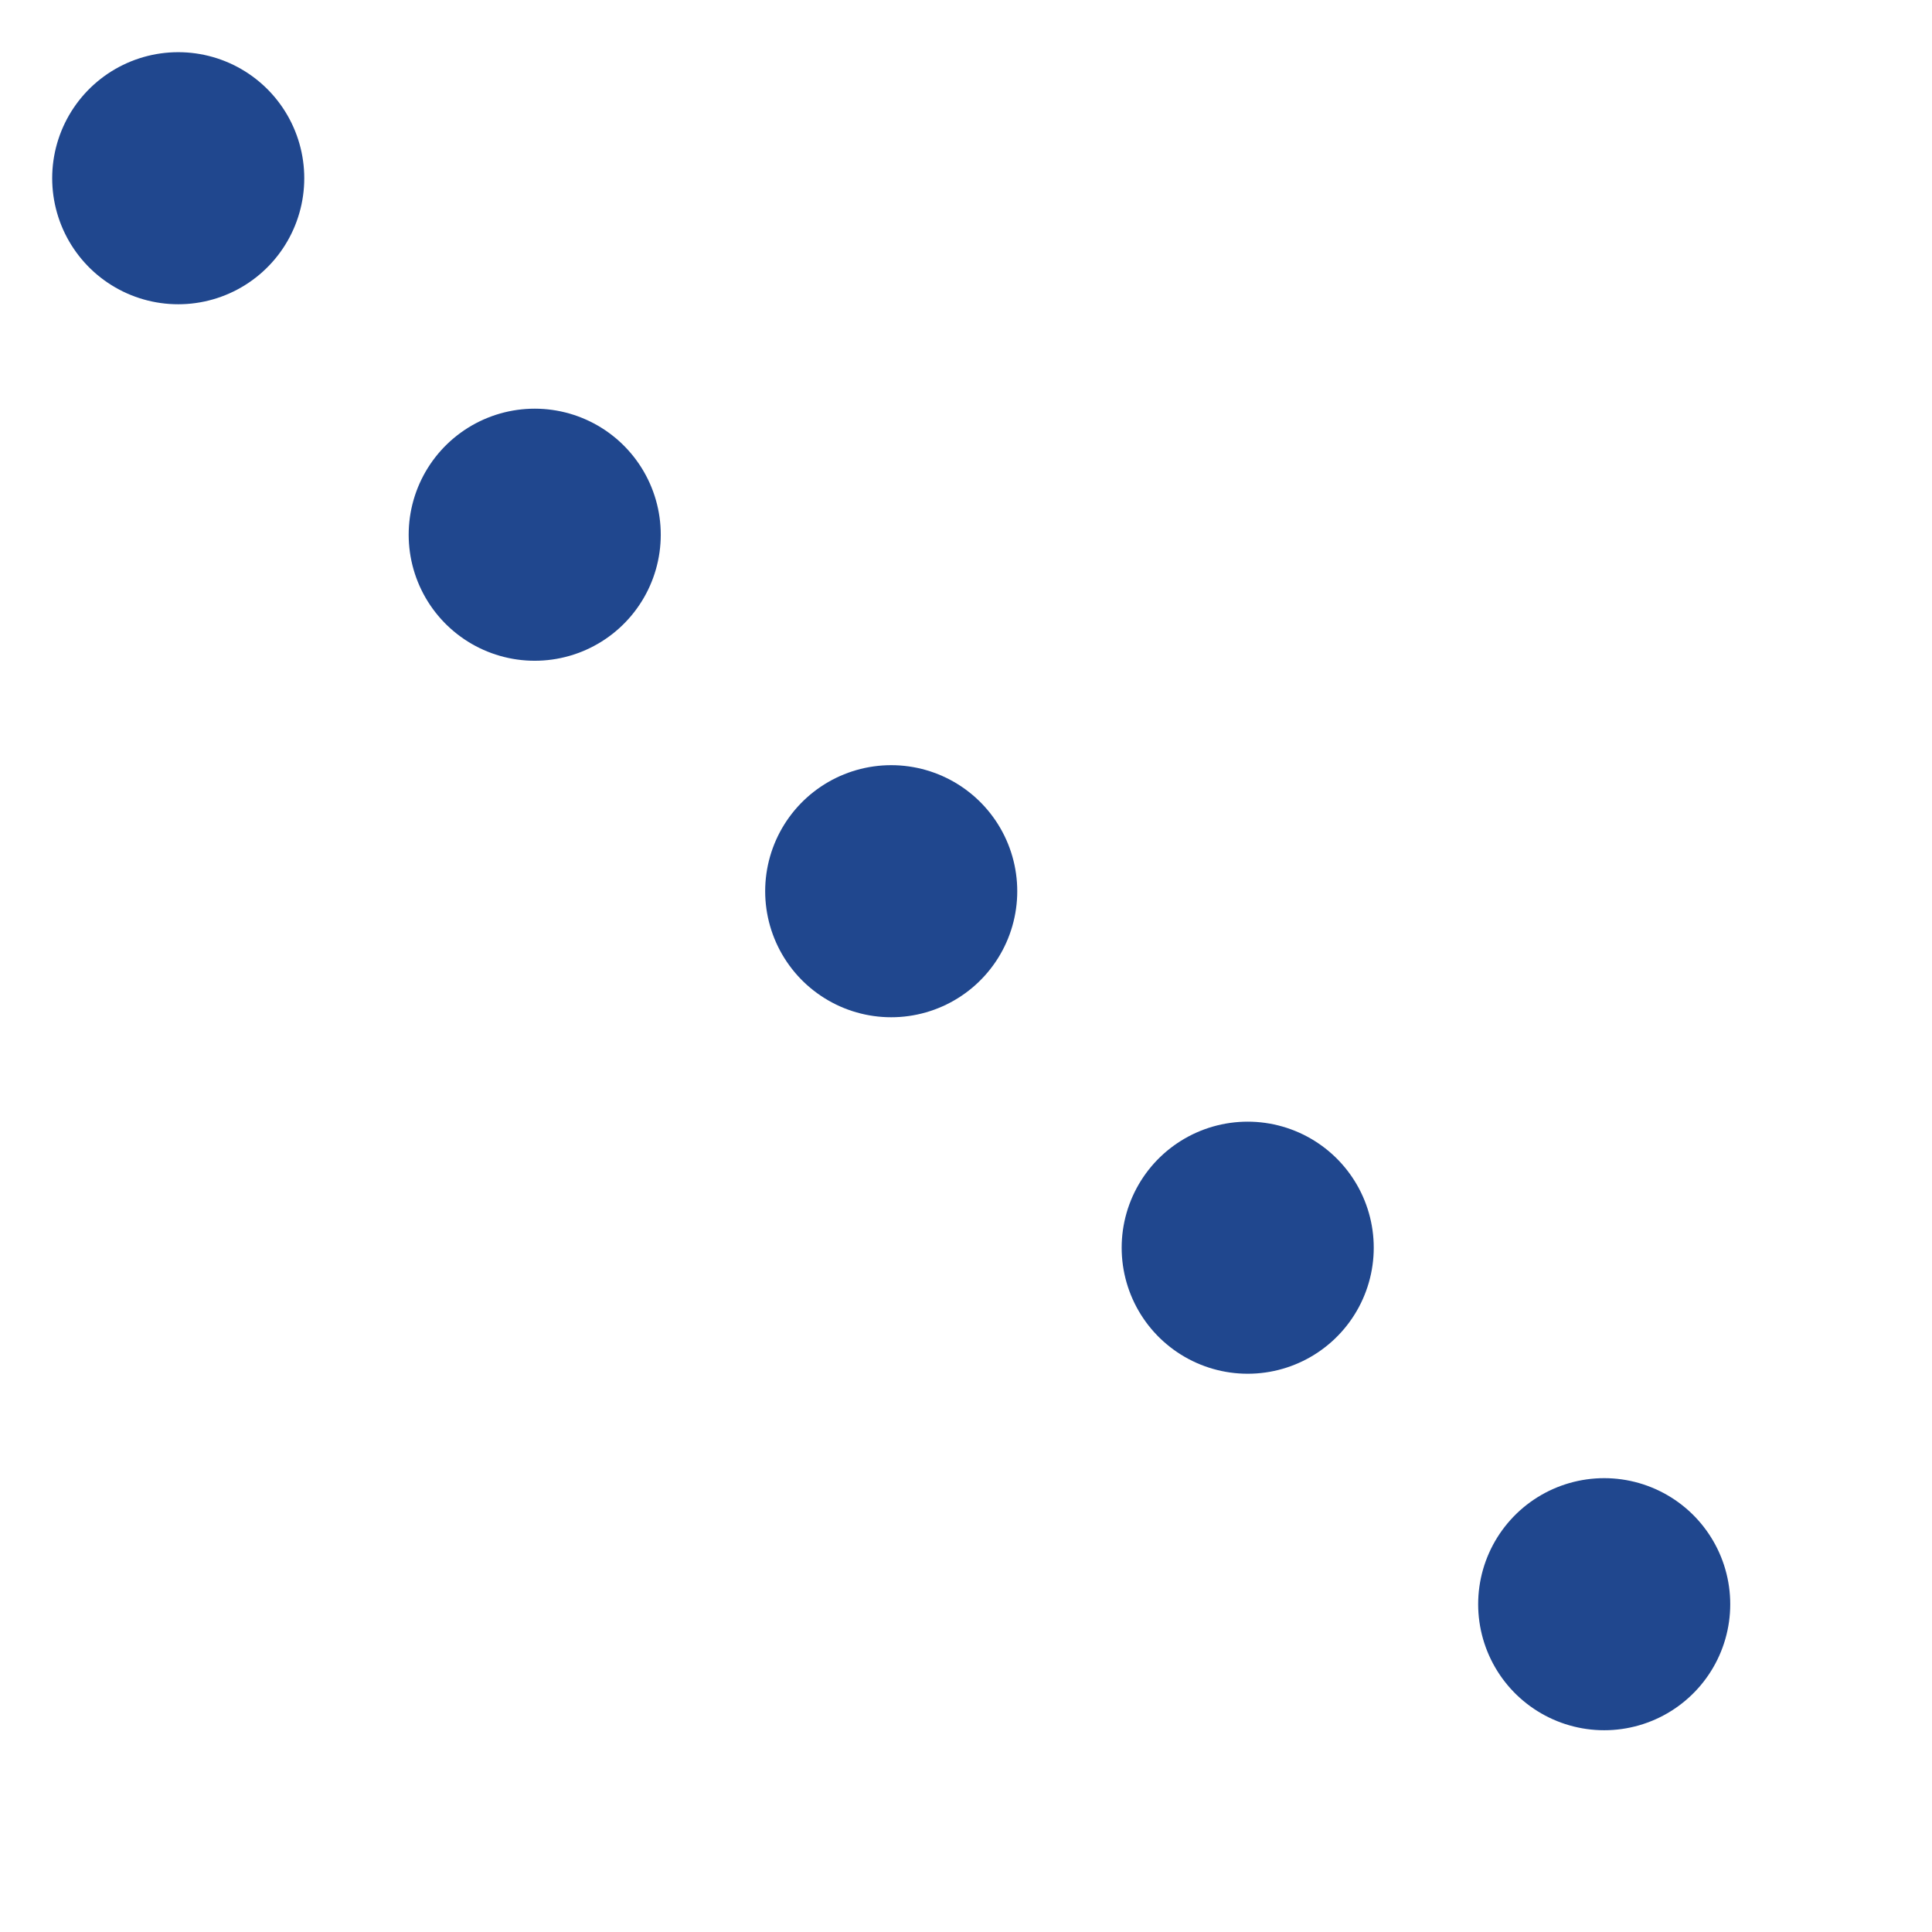 <svg xmlns="http://www.w3.org/2000/svg" width="30.657" height="30.657" viewBox="0 0 30.657 30.657">
  <line id="Line_104" data-name="Line 104" x2="25" y2="25" transform="translate(2.828 2.828)" fill="none" stroke="#20478e" stroke-linecap="round" stroke-width="4" stroke-dasharray="0 8"/>
</svg>
